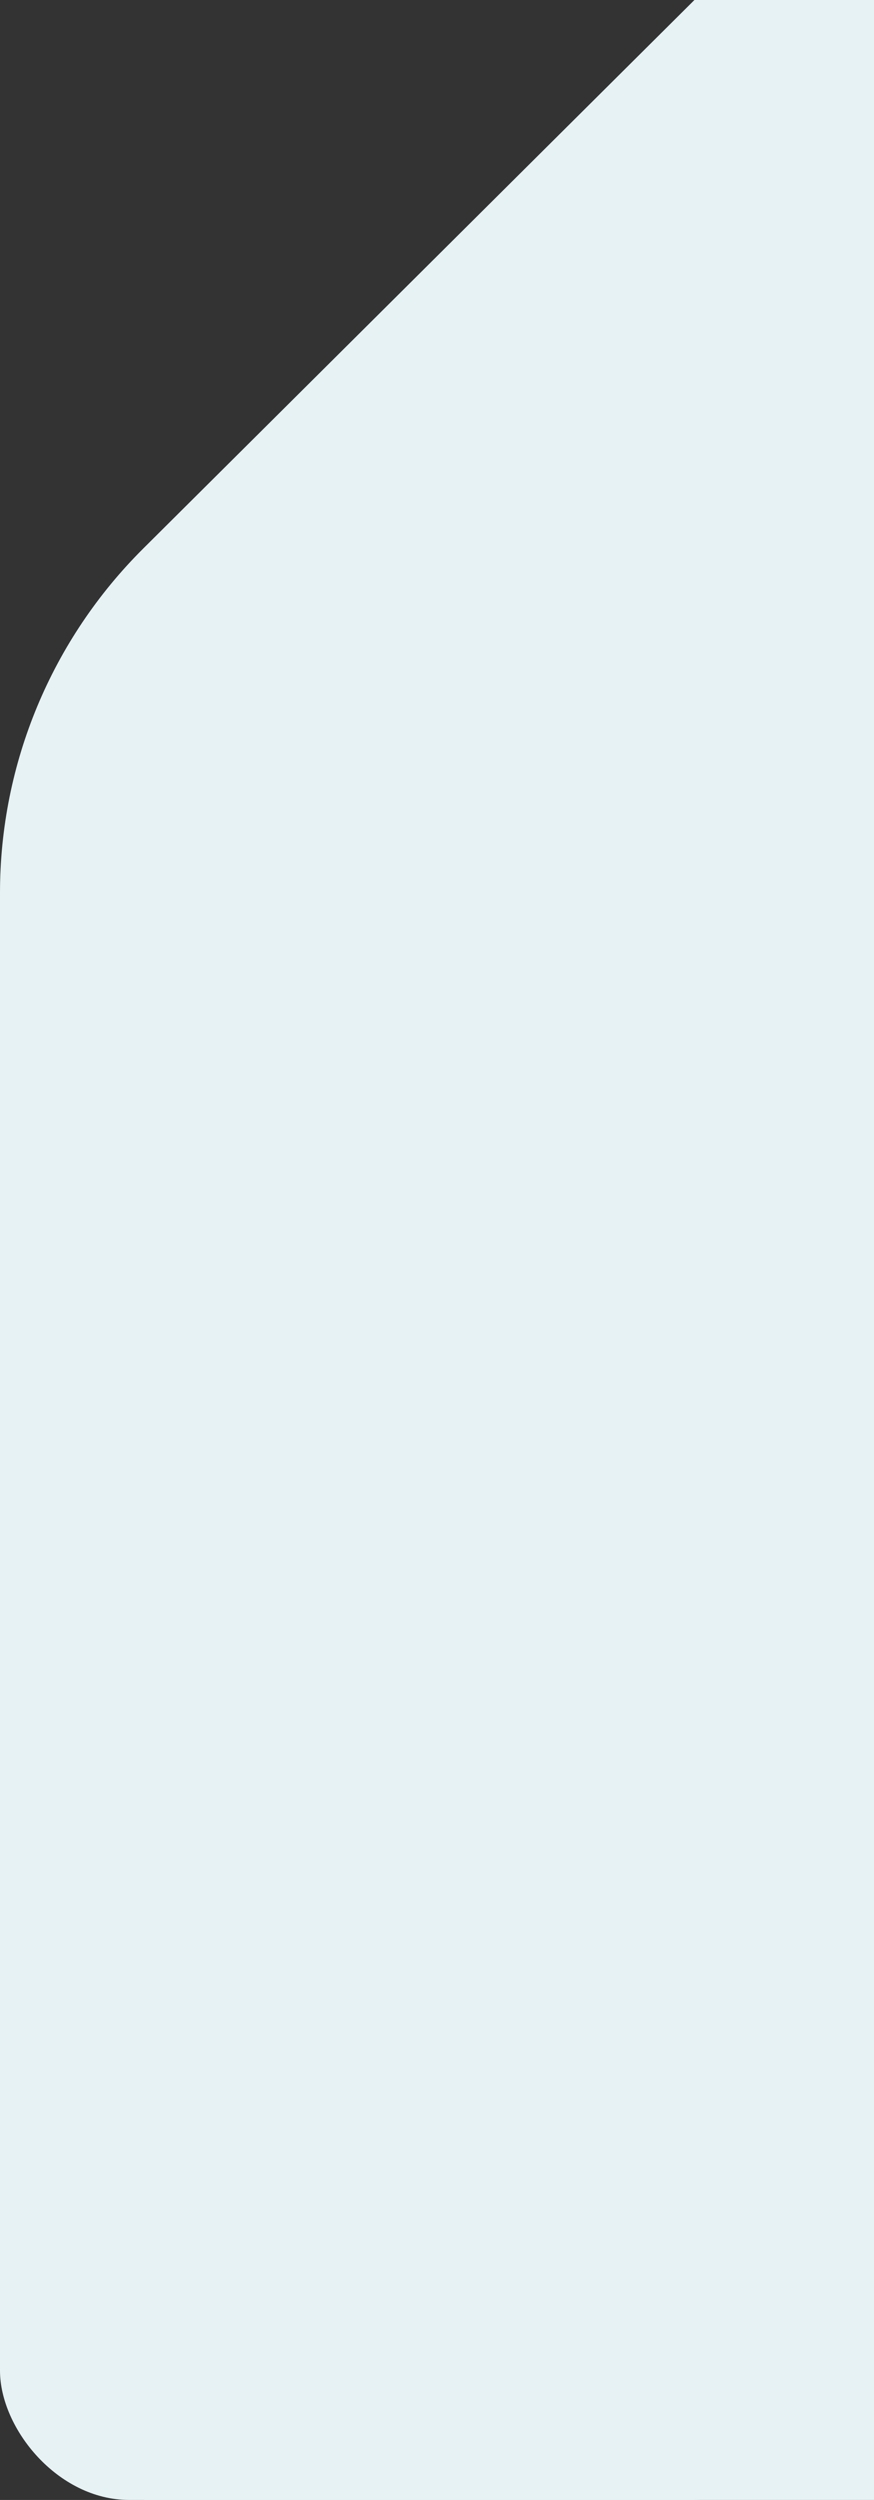 <svg width="406" height="1160" viewBox="0 0 406 1160" fill="none" xmlns="http://www.w3.org/2000/svg">
<rect x="0" y="0" width="406" height="1160" fill="#333333" stroke="none"/>
<rect y="769" width="381" height="391" rx="60" fill="#E7F2F4"/>
<path d="M406 1.59758e-05V1160H67.107L13.589 1106.78C4.891 1098.13 0 1086.42 0 1074.19V414.241C0 354.305 23.953 296.829 66.607 254.46L322.583 1.59758e-05H406Z" fill="#E7F2F4"/>
</svg>
